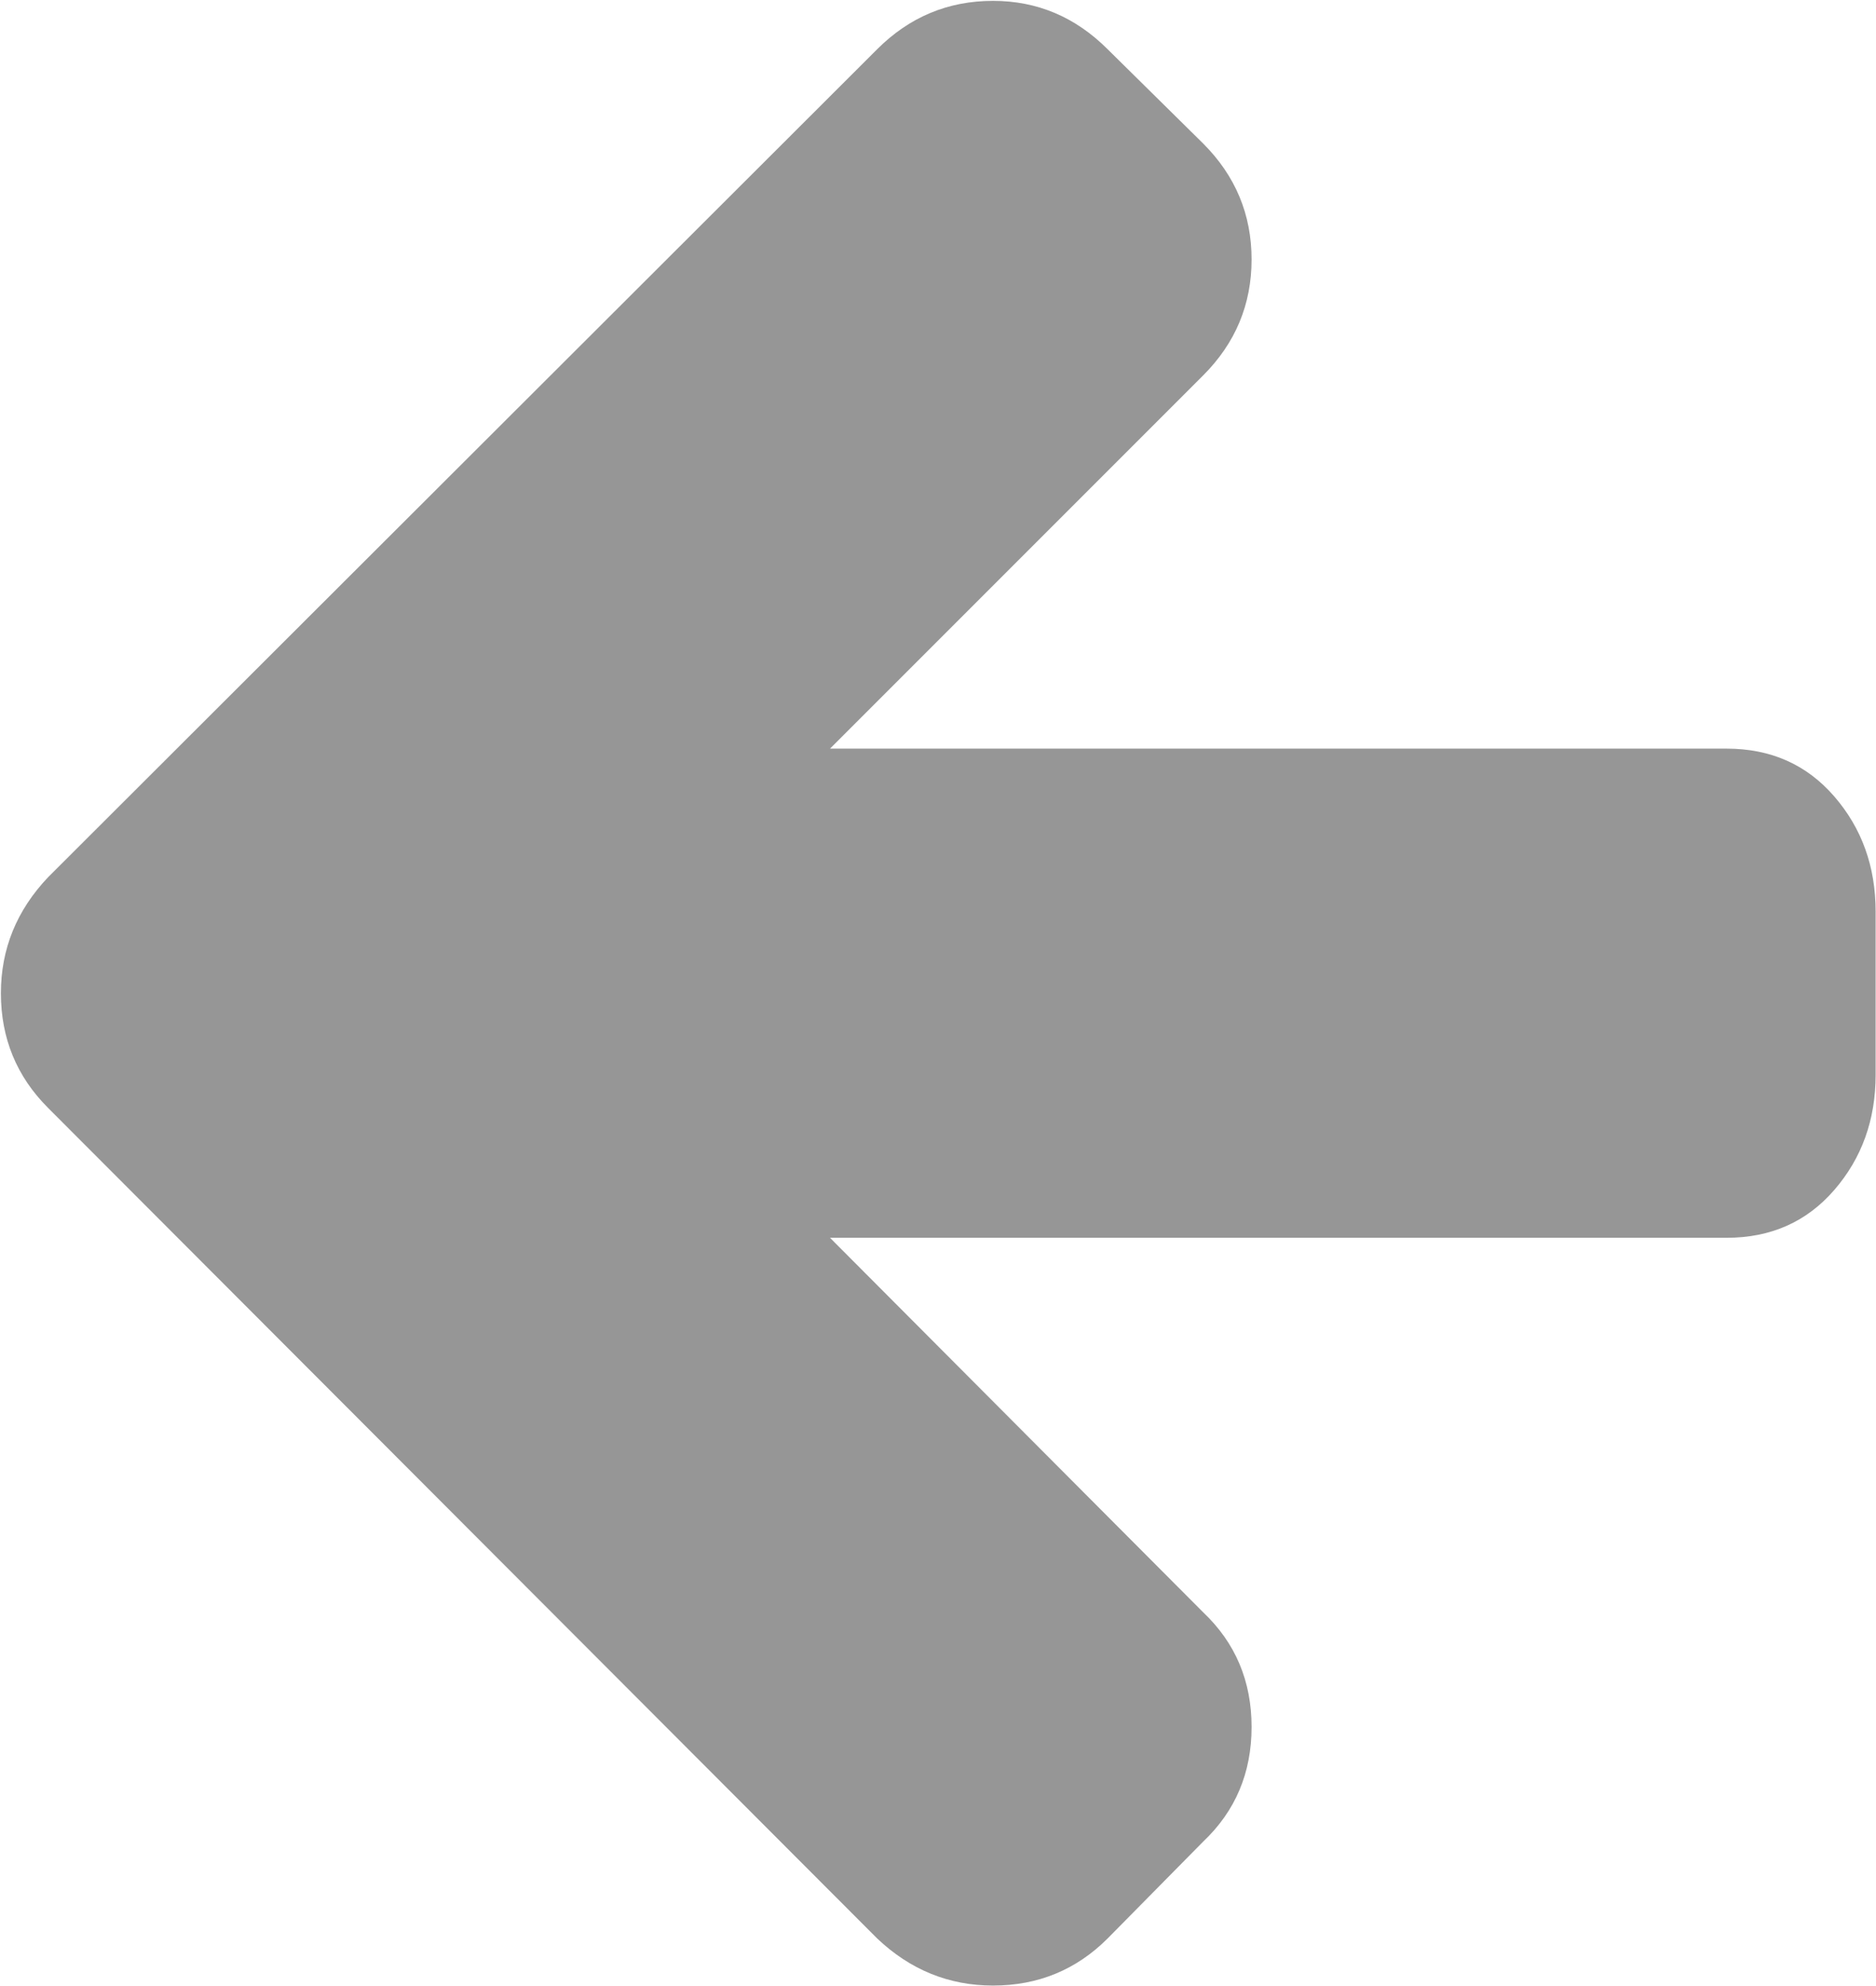 <?xml version="1.0" encoding="UTF-8"?>
<svg width="100%" height="100%" viewBox="0 0 1473 1559" version="1.1" xmlns="http://www.w3.org/2000/svg" xmlns:xlink="http://www.w3.org/1999/xlink">
  <!-- Generator: Sketch 42 (36781) - http://www.bohemiancoding.com/sketch -->
  <title>arrow-left</title>
  <desc>Created with Sketch.</desc>
  <defs></defs>
  <g id="Page-1" stroke="none" stroke-width="1" fill="none" fill-rule="evenodd">
    <g id="arrow-left" fill-rule="nonzero" fill="rgba(106, 106, 106, 0.7)">
      <g id="g3003" transform="translate(736.712, 779.678) scale(-1, 1) rotate(-180) translate(-736.712, -779.678) translate(0.712, 0.678)">
        <path
          d="M1472,843 L1472,715 C1472,679.667 1461.167,649.5 1439.5,624.5 C1417.833,599.5 1389.667,587 1355,587 L651,587 L944,293 C969.333,269 982,239 982,203 C982,167 969.333,137 944,113 L869,37 C844.333,12.333 814.333,-2.27373675e-13 779,-2.27373675e-13 C744.333,-2.27373675e-13 714,12.333 688,37 L37,689 C12.333,713.667 -2.27373675e-13,743.667 -2.27373675e-13,779 C-2.27373675e-13,813.667 12.333,844 37,870 L688,1520 C713.333,1545.333 743.667,1558 779,1558 C813.667,1558 843.667,1545.333 869,1520 L944,1446 C969.333,1420.667 982,1390.333 982,1355 C982,1319.667 969.333,1289.333 944,1264 L651,971 L1355,971 C1389.667,971 1417.833,958.5 1439.5,933.5 C1461.167,908.5 1472,878.333 1472,843 Z"
          id="path3005"></path>
      </g>
    </g>
  </g>
</svg>
